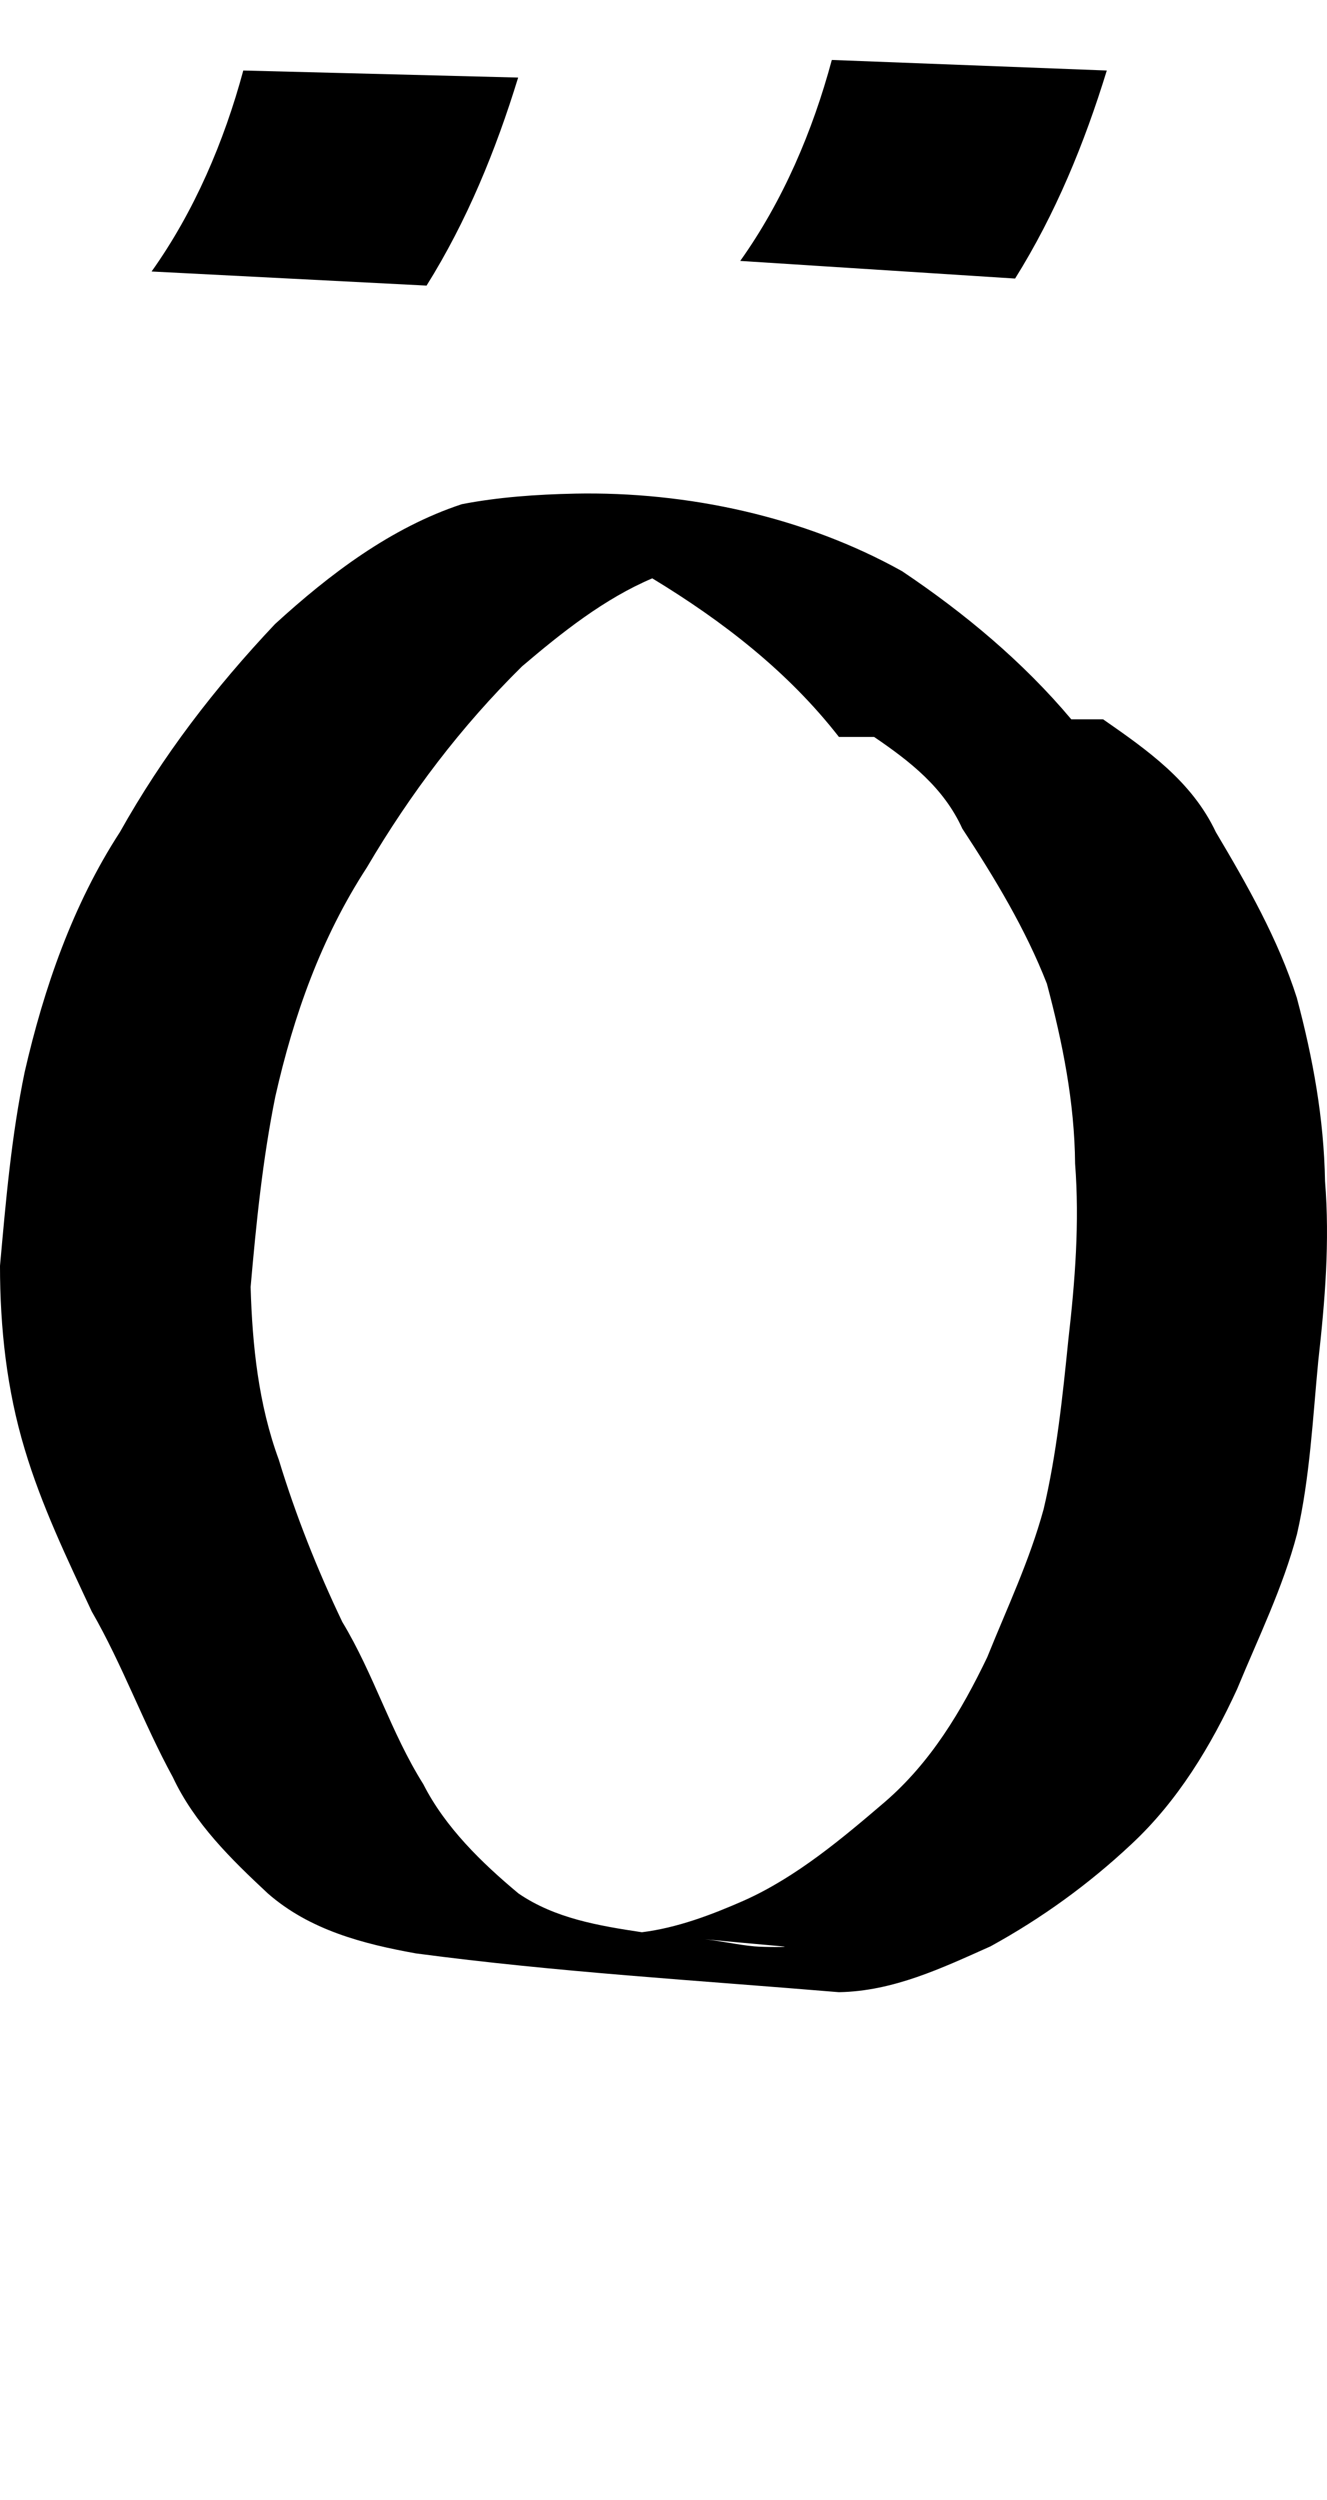 <?xml version="1.0" encoding="UTF-8" standalone="no"?>
<!-- Created with Inkscape (http://www.inkscape.org/) -->

<svg xmlns:dc="http://purl.org/dc/elements/1.1/" xmlns:cc="http://creativecommons.org/ns#" xmlns:rdf="http://www.w3.org/1999/02/22-rdf-syntax-ns#" xmlns:svg="http://www.w3.org/2000/svg" xmlns="http://www.w3.org/2000/svg" xmlns:xlink="http://www.w3.org/1999/xlink" xmlns:sodipodi="http://sodipodi.sourceforge.net/DTD/sodipodi-0.dtd" xmlns:inkscape="http://www.inkscape.org/namespaces/inkscape" version="1.1" width="531.032" height="1000" id="svg4626" inkscape:version="0.91 r13725" sodipodi:docname="font_bold_raw.svg">
<g transform="translate(-8527.669,0)"><path inkscape:connector-curvature="0" style="color:#000000;display:inline;overflow:visible;visibility:visible;fill:#000000;fill-opacity:1;fill-rule:nonzero;stroke:none;stroke-width:1px;marker:none;enable-background:accumulate" d="m 8860.539,23.978 c -7.628,28.415 -19.543,56.375 -36.65,80.397 l 109.994,7.052 c 16.158,-25.833 27.758,-54.105 36.695,-83.218 L 8860.539,23.98 Z m -235.514,4.229 c -7.673,28.415 -19.589,56.375 -36.695,80.397 l 110.039,5.642 c 16.158,-25.833 27.713,-54.105 36.65,-83.218 z m 132.561,169.256 c -15.12,0.316 -30.647,1.399 -45.135,4.229 -28.345,9.36 -52.898,27.987 -74.743,47.956 -24.192,25.634 -44.819,52.486 -62.061,83.218 -18.866,29.02 -30.421,62.455 -38.094,95.912 -5.326,25.694 -7.538,51.481 -9.885,77.576 0,24.863 2.708,49.586 9.885,73.344 6.725,22.531 16.88,43.614 26.81,64.882 12.367,21.479 20.582,44.545 32.452,66.292 8.666,18.483 23.38,32.871 38.049,46.545 16.7,14.605 38.004,20.16 59.262,23.978 56.283,7.487 112.657,10.774 169.256,15.515 21.845,-0.406 41.163,-9.632 60.661,-18.336 20.491,-11.24 39.358,-24.893 56.419,-40.904 18.505,-17.23 31.82,-39.254 42.291,-62.061 8.44,-20.471 18.325,-40.532 23.967,-62.061 5.145,-22.516 6.274,-46.17 8.485,-69.113 2.708,-24.128 4.649,-47.706 2.708,-71.934 -0.451,-25.16 -4.829,-49.147 -11.284,-73.344 -7.447,-23.4 -19.905,-45.253 -32.407,-66.292 -9.569,-20.272 -27.216,-32.68 -45.135,-45.135 l -12.728,0 c -19.363,-23.03 -42.743,-42.51 -67.703,-59.24 -38.906,-21.703 -85.711,-31.965 -131.162,-31.03 z m 31.053,33.851 c 28.209,17.113 54.388,37.323 74.743,63.471 l 14.082,0 c 14.308,9.737 27.803,20.194 35.296,36.672 12.909,19.65 25.321,40.191 33.851,62.061 6.274,23.613 11.058,47.32 11.284,71.934 1.805,23.647 0,46.964 -2.708,70.523 -2.257,22.385 -4.694,45.768 -9.885,67.702 -5.687,20.808 -14.533,39.283 -22.567,59.24 -10.381,21.617 -22.567,41.988 -40.892,57.829 -17.287,14.788 -35.521,30.138 -56.419,39.493 -13.225,5.818 -26.765,10.918 -40.892,12.694 -17.242,-2.613 -34.754,-5.507 -49.378,-15.515 -14.669,-12.226 -29.338,-26.469 -38.094,-43.725 -13.089,-20.836 -19.679,-43.799 -32.407,-64.882 -9.975,-20.857 -18.686,-42.756 -25.411,-64.882 -8.124,-22.123 -10.607,-45.668 -11.284,-69.113 2.257,-25.642 4.784,-50.896 9.885,-76.165 7.357,-32.565 18.325,-63.489 36.65,-91.68 17.377,-29.527 37.643,-56.301 62.061,-80.397 15.933,-13.552 32.949,-27.099 52.221,-35.262 z m 21.123,544.441 c 15.526,1.359 -4.739,-0.361 31.053,2.821 4.062,0.361 -7.357,0.361 -11.284,0 -6.545,-0.587 -13.225,-2.148 -19.769,-2.821 z" id="path4101" sodipodi:nodetypes="ccccccccccccccccccccccccccccccccccccccccccccccccccccccccccccc"/></g></svg>